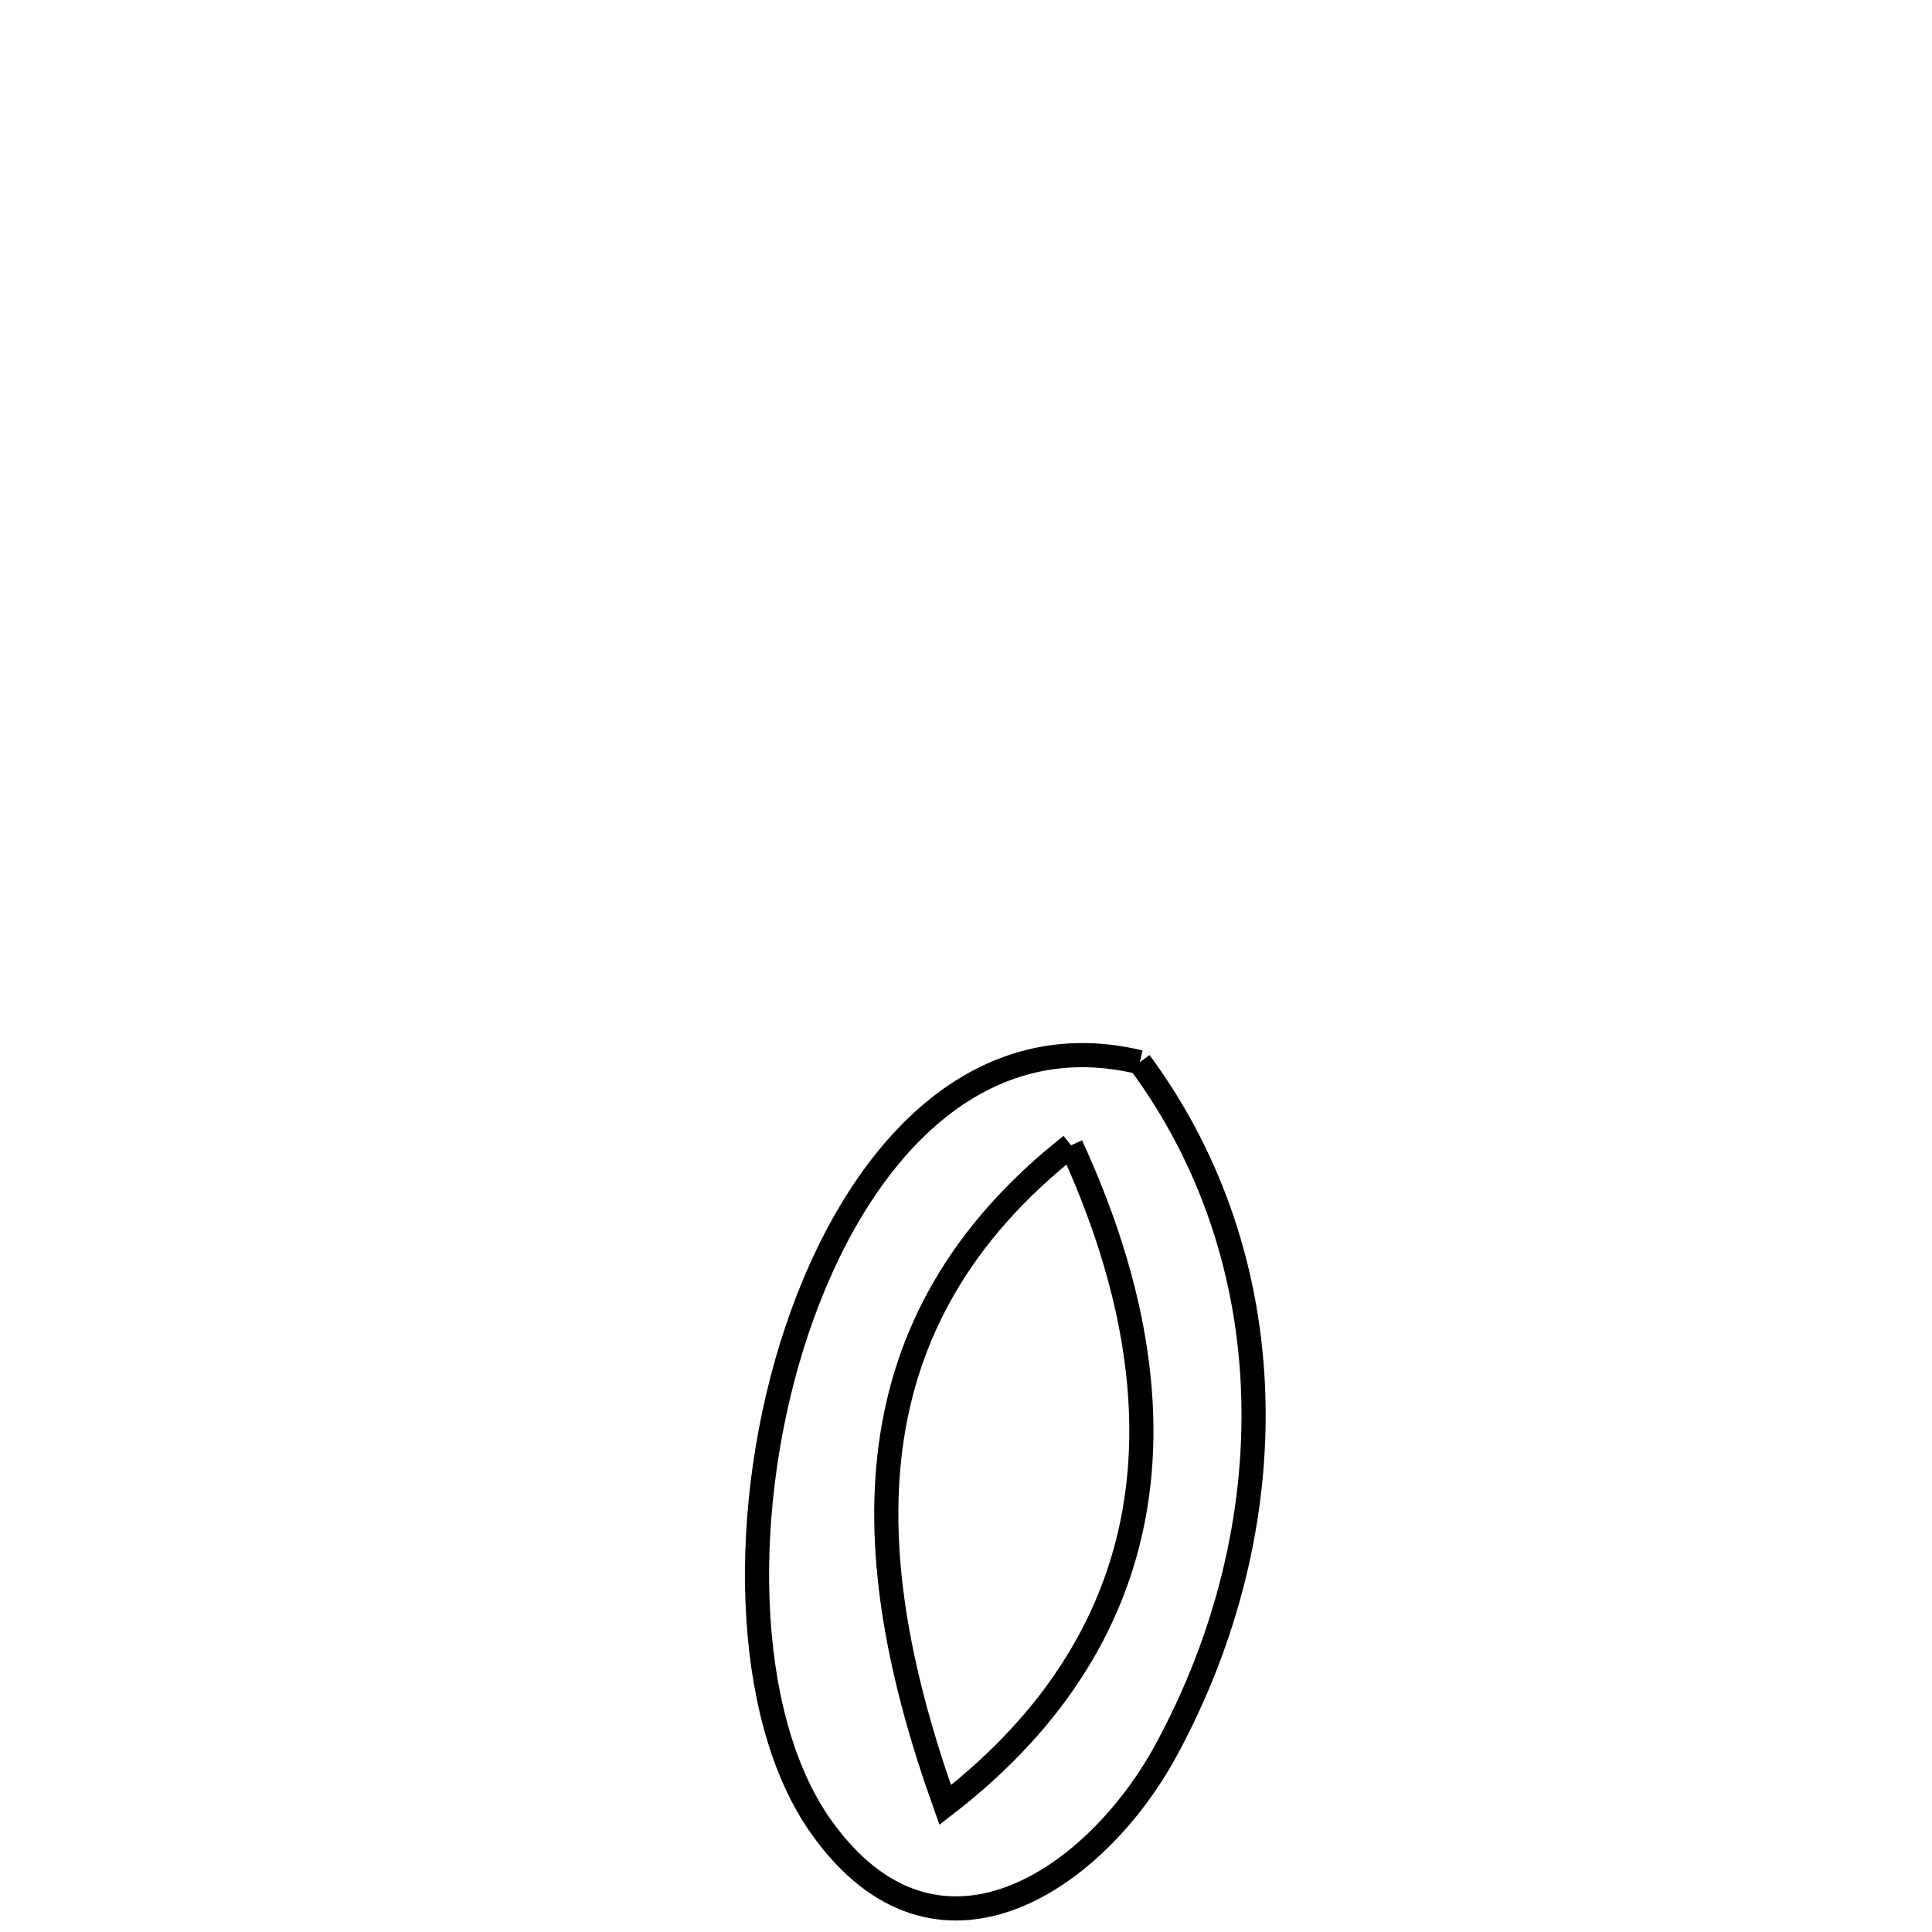 <svg xmlns="http://www.w3.org/2000/svg" viewBox="0.0 0.0 24.0 24.0" height="200px" width="200px"><path fill="none" stroke="black" stroke-width=".3" stroke-opacity="1.0"  filling="0" d="M14.159 13.195 L14.159 13.195 C15.067 14.424 15.526 15.864 15.569 17.345 C15.613 18.827 15.241 20.349 14.487 21.739 C13.614 23.35 11.637 24.717 10.2 22.693 C9.219 21.311 9.177 18.688 9.896 16.535 C10.616 14.382 12.096 12.698 14.159 13.195 L14.159 13.195"></path>
<path fill="none" stroke="black" stroke-width=".3" stroke-opacity="1.0"  filling="0" d="M13.305 14.228 L13.305 14.228 C11.917 15.321 11.246 16.589 11.063 17.973 C10.88 19.358 11.183 20.86 11.742 22.422 L11.742 22.422 C13.144 21.34 13.892 20.065 14.11 18.674 C14.328 17.283 14.018 15.776 13.305 14.228 L13.305 14.228"></path></svg>
